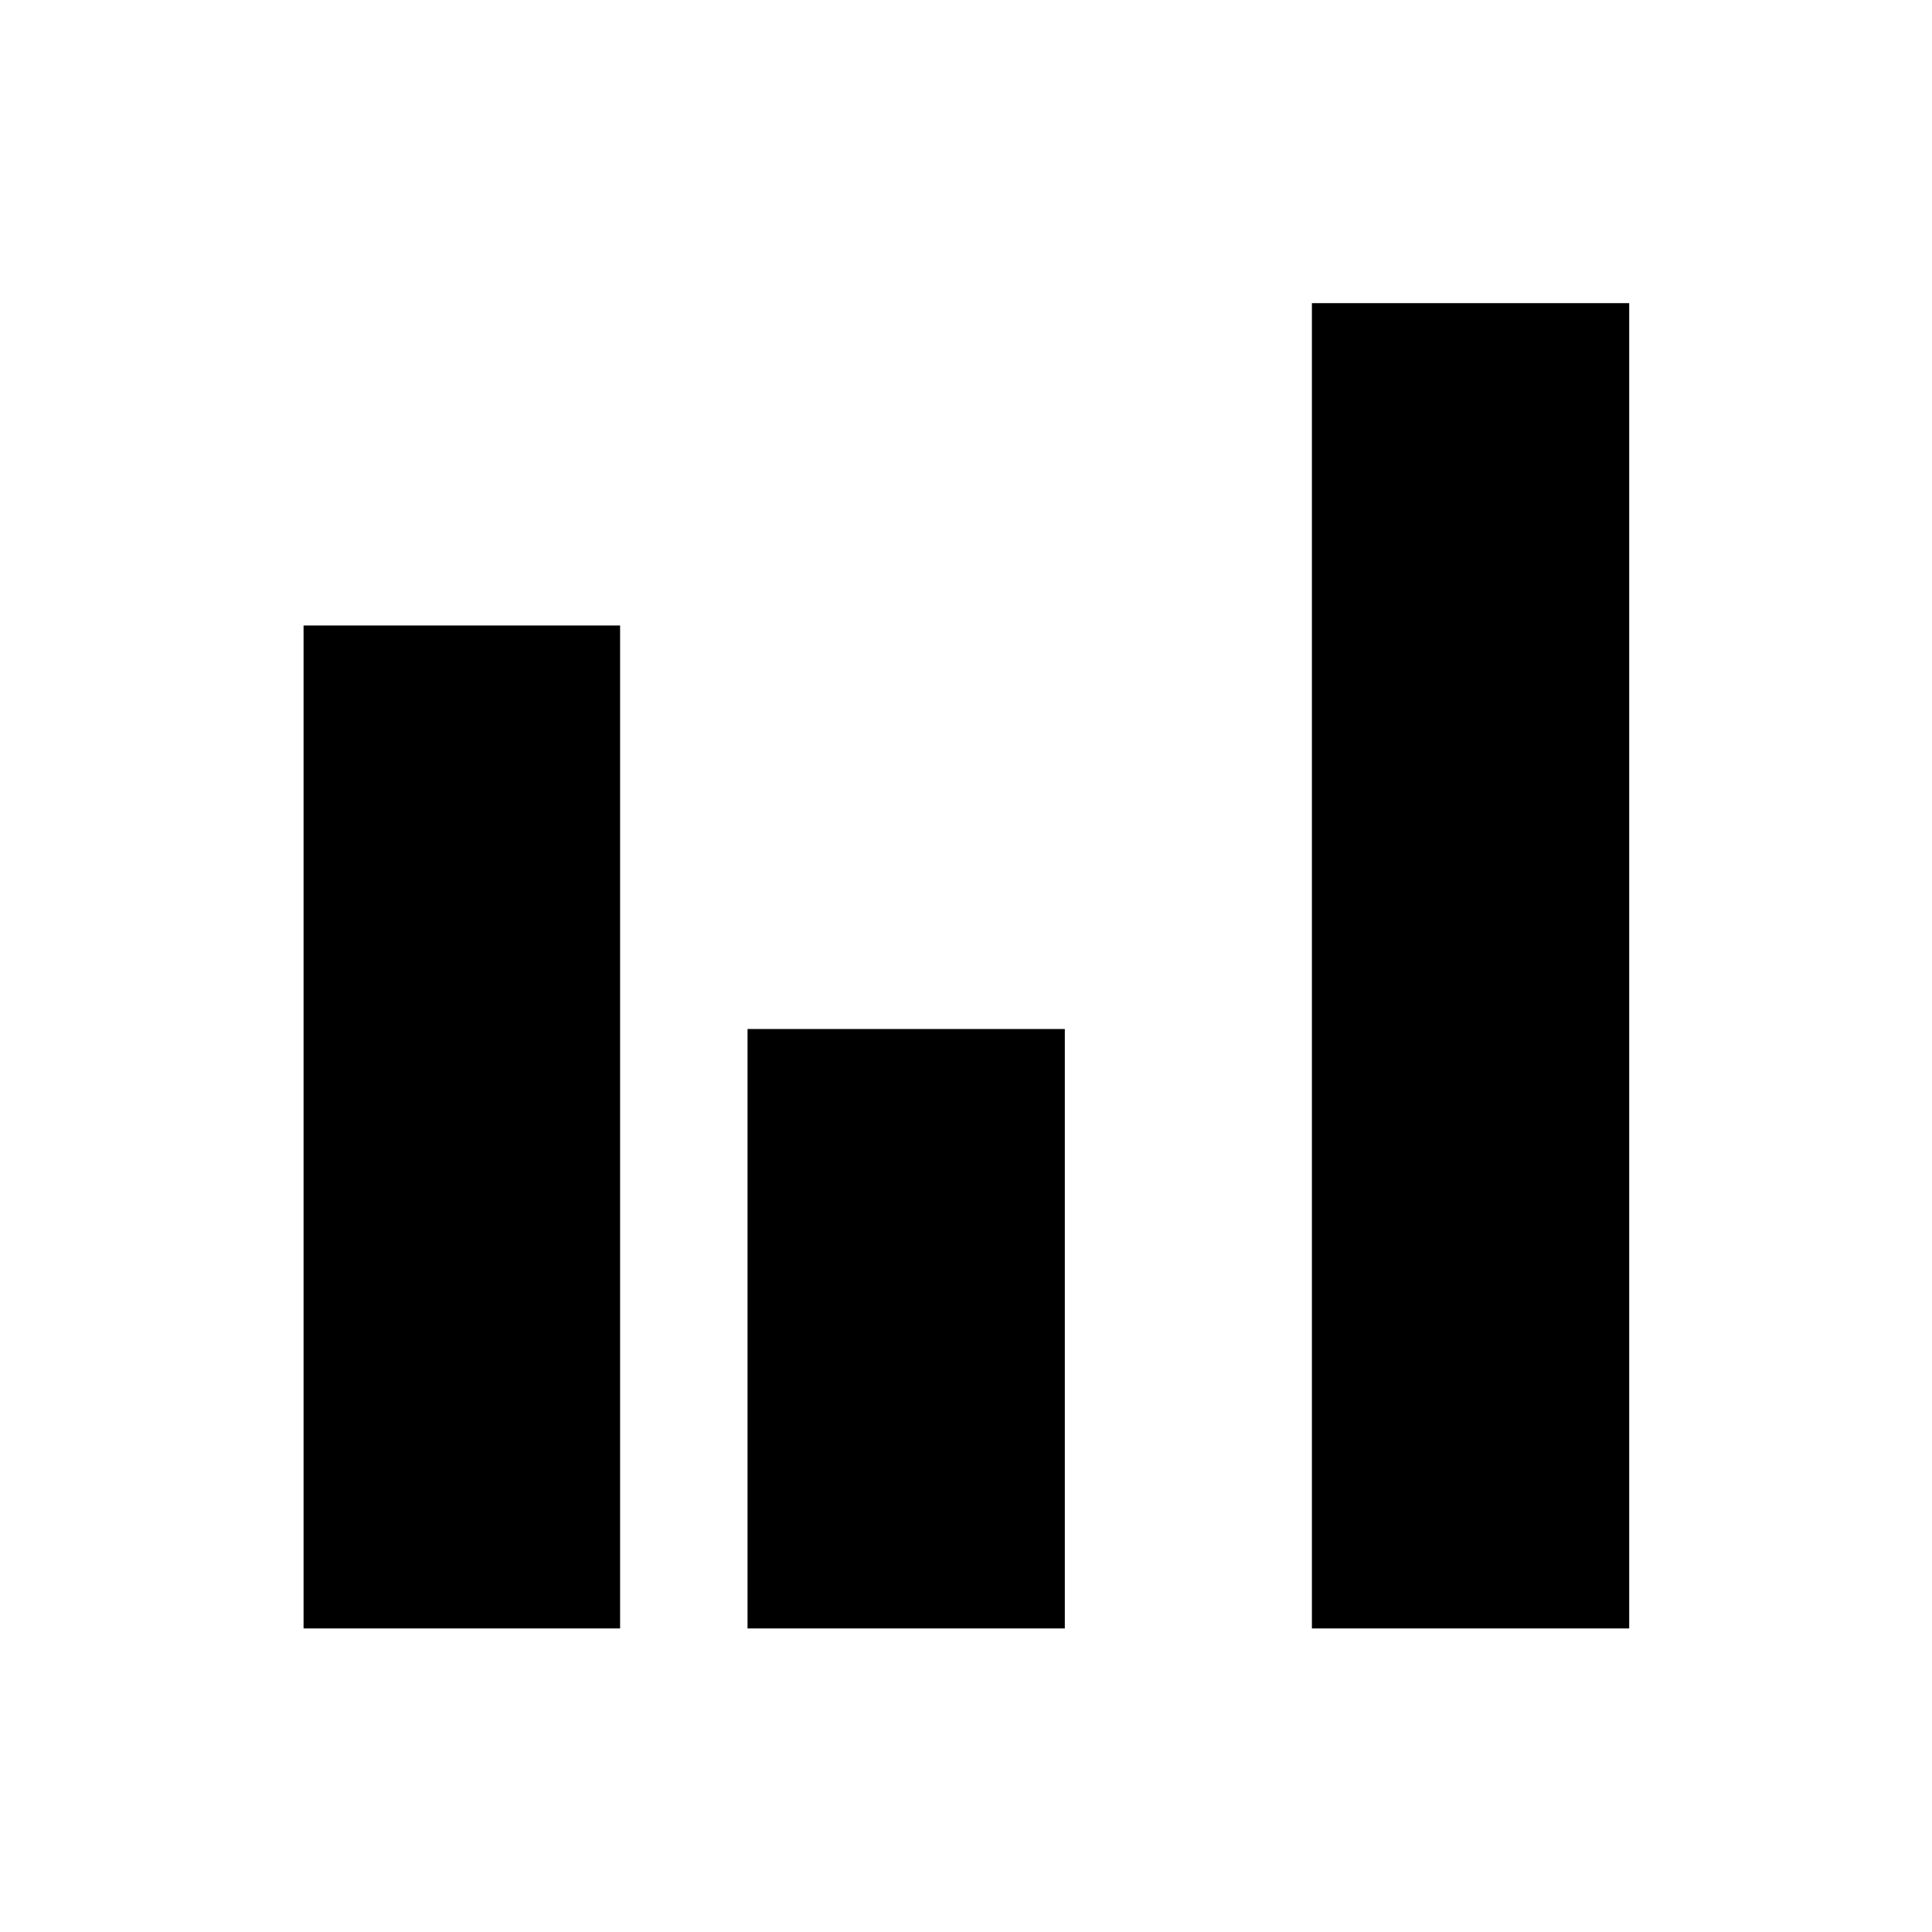 <svg xmlns="http://www.w3.org/2000/svg" height="40" viewBox="0 -960 960 960" width="40"><path d="M150.84-150.84v-498.35h157.28v498.35H150.84Zm220.61 0v-297.85H529.1v297.85H371.45Zm280.43 0v-658.53h157.66v658.53H651.88Z"/></svg>